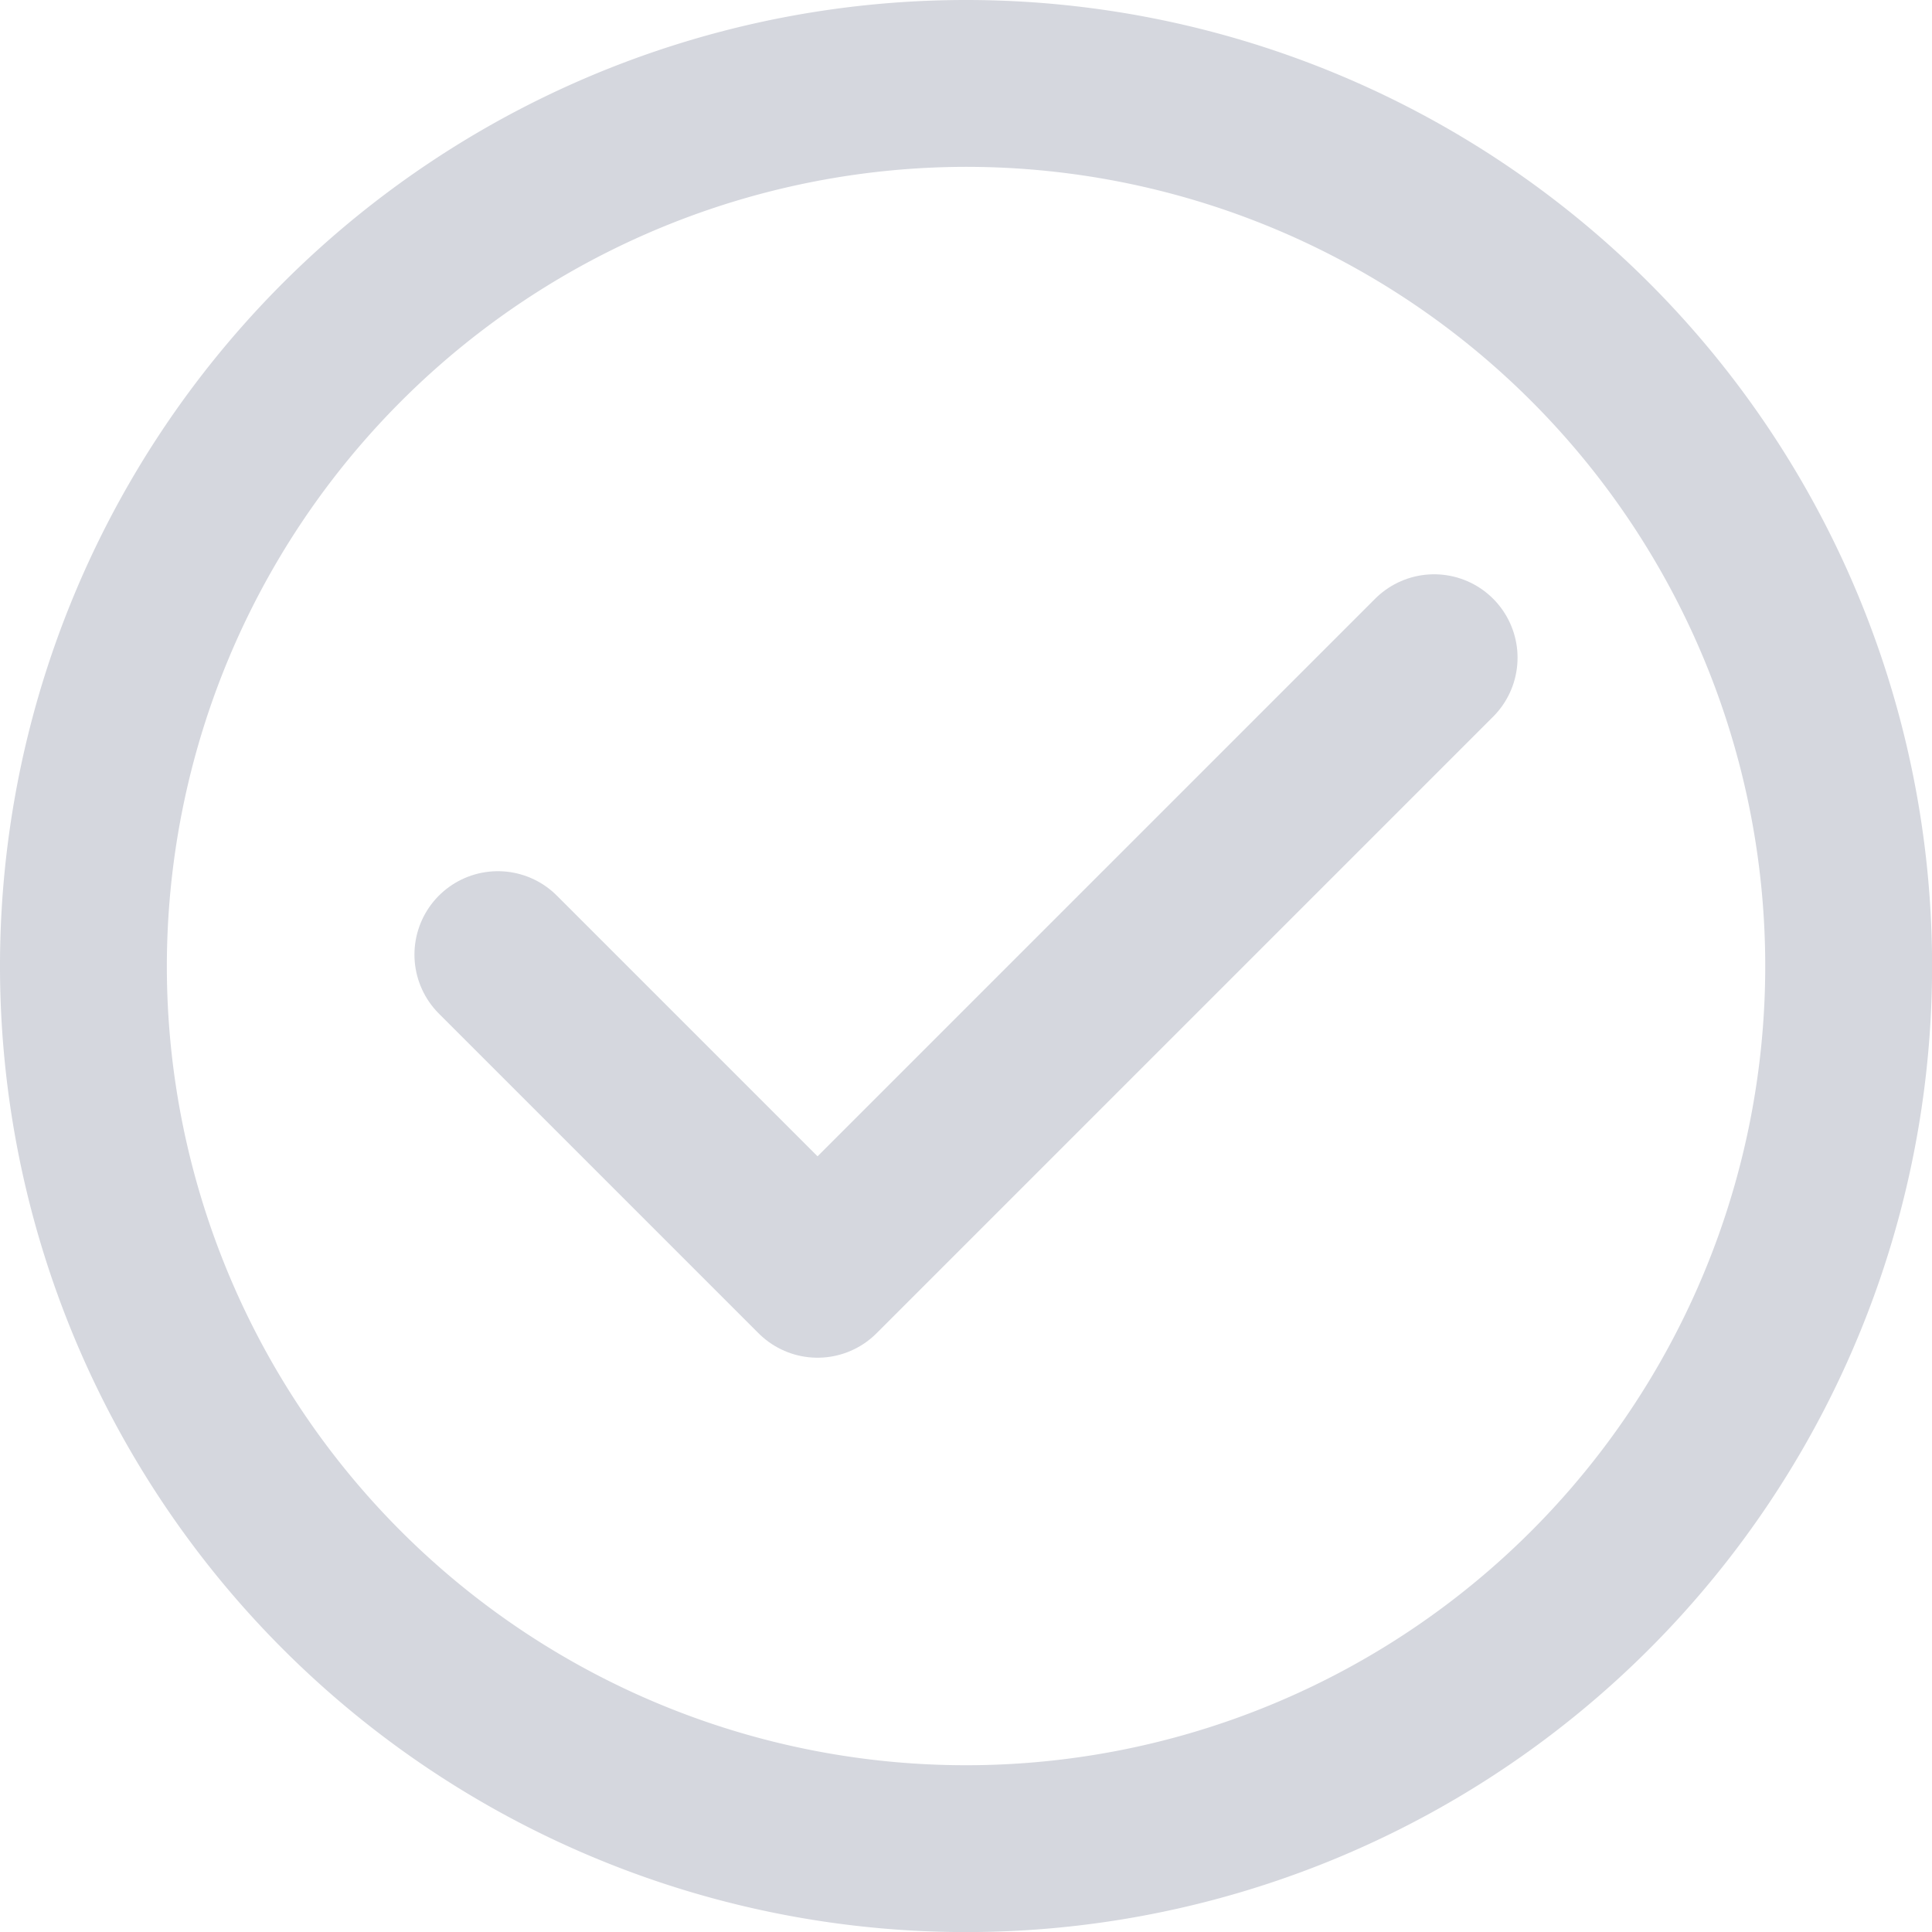 <svg xmlns="http://www.w3.org/2000/svg" viewBox="0 0 23.159 23.159"><defs><style>.cls-1{fill:#d5d7de;}.cls-2{fill:none;stroke:#d5d7de;stroke-linecap:round;stroke-linejoin:round;stroke-width:2px;}</style></defs><g id="Layer_2" data-name="Layer 2"><g id="레이어_2" data-name="레이어 2"><path class="cls-1" d="M11.58,2A9.58,9.58,0,1,1,2,11.58,9.59,9.59,0,0,1,11.58,2m0-2a11.58,11.58,0,1,0,11.58,11.58A11.579,11.579,0,0,0,11.58,0Z"/><polyline class="cls-2" points="5.968 11.443 9.8 15.275 17.191 7.884"/></g></g></svg>